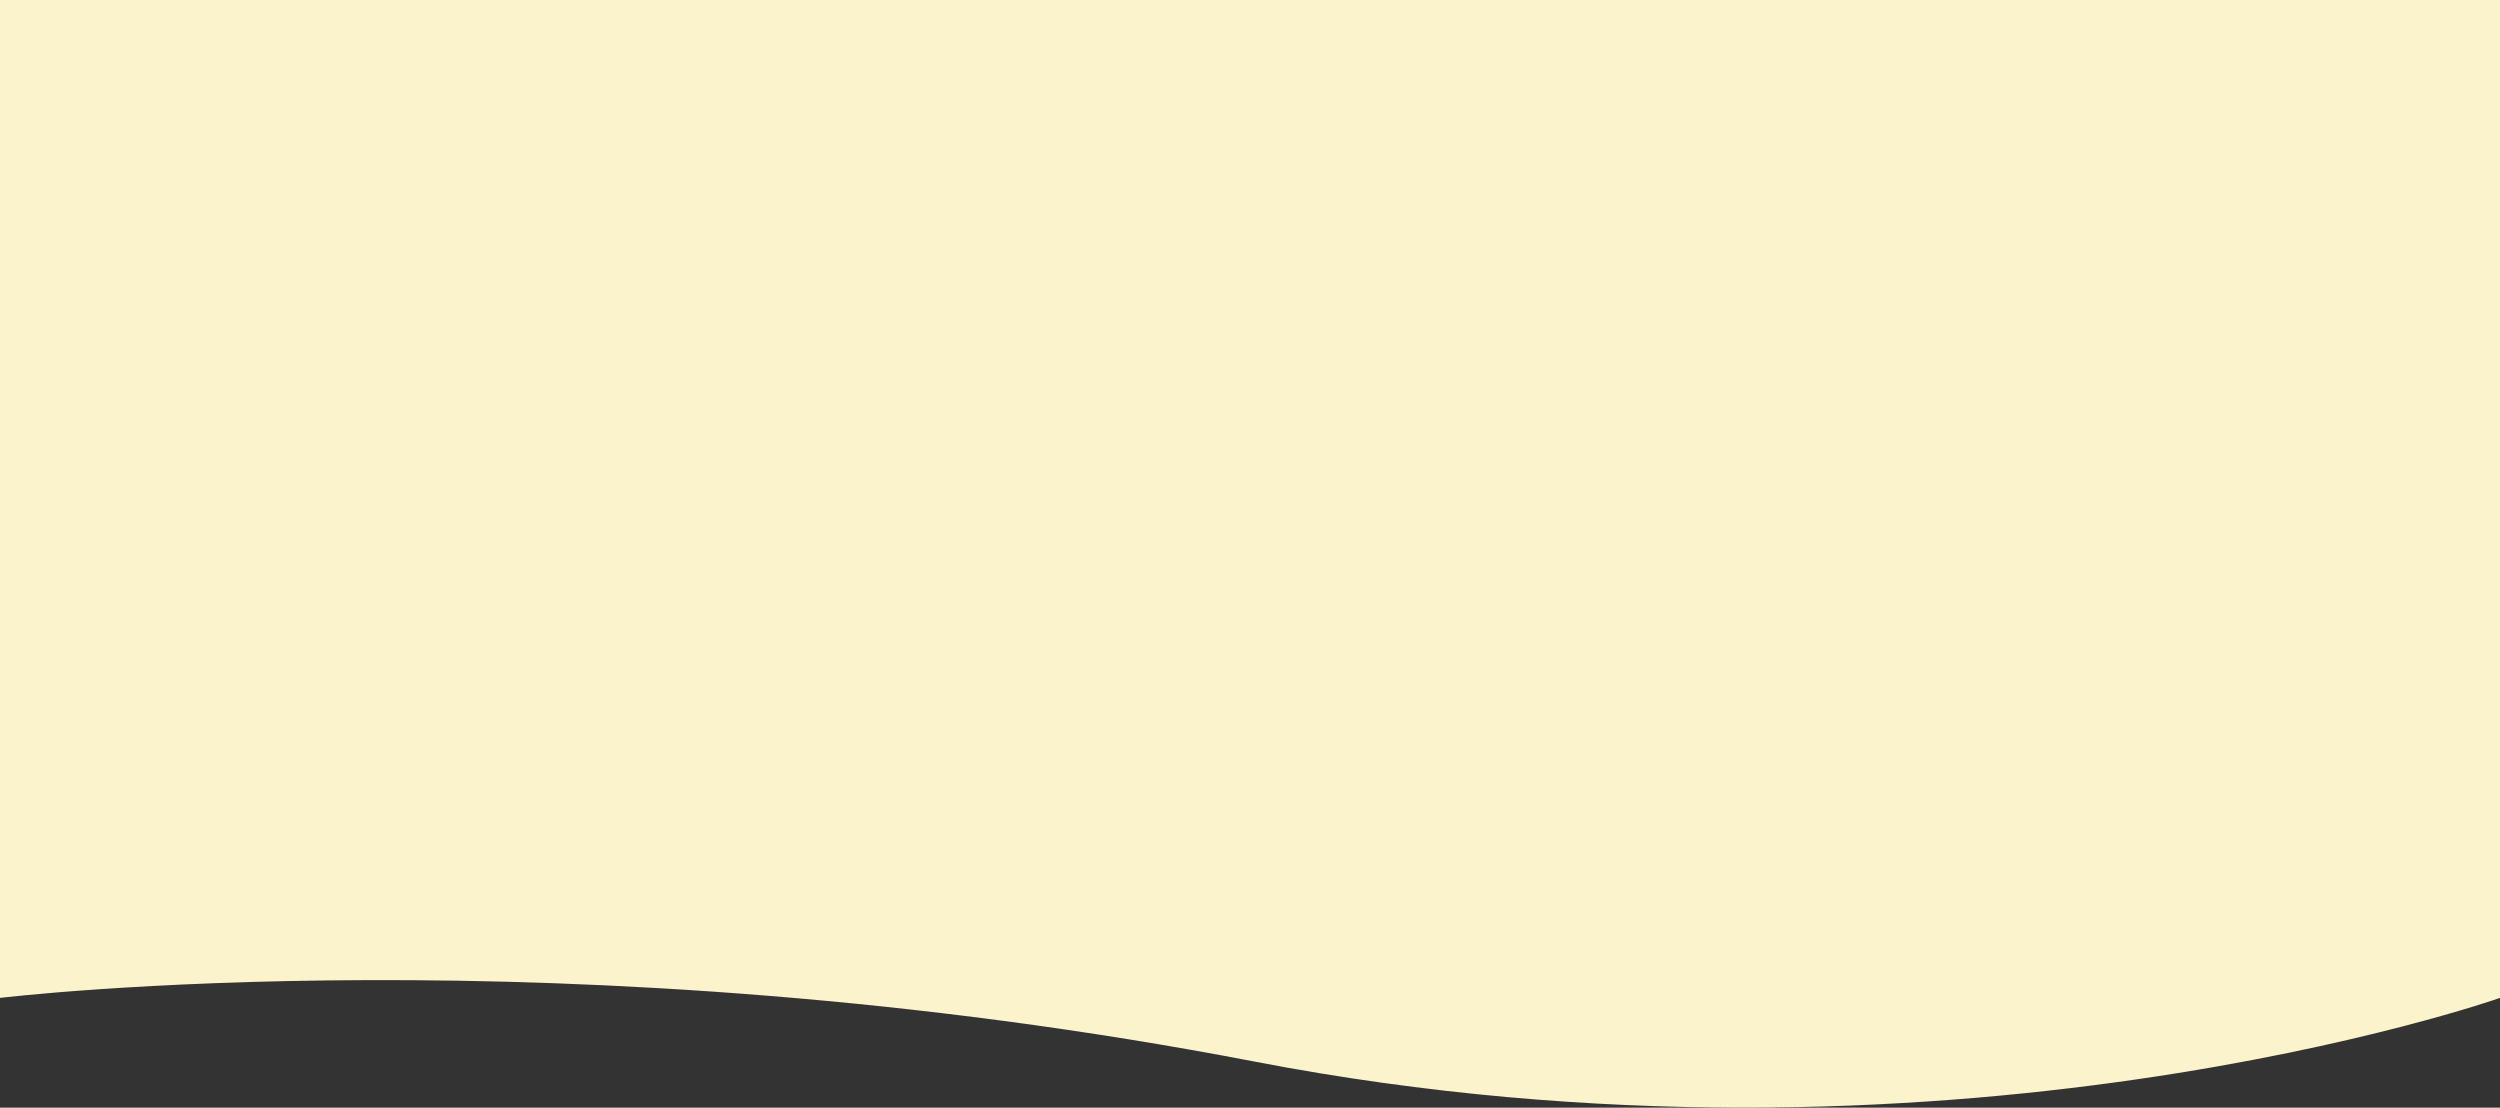 <svg width="1440" height="638" fill="none" xmlns="http://www.w3.org/2000/svg"><rect width="100%" height="100%" fill="#333333" stroke="none"/><path d="M0 0h1440v574.792s-320.5 113.073-717 36.749C326.5 535.216 0 574.792 0 574.792V0z" fill="#FAF3CC"/></svg>
